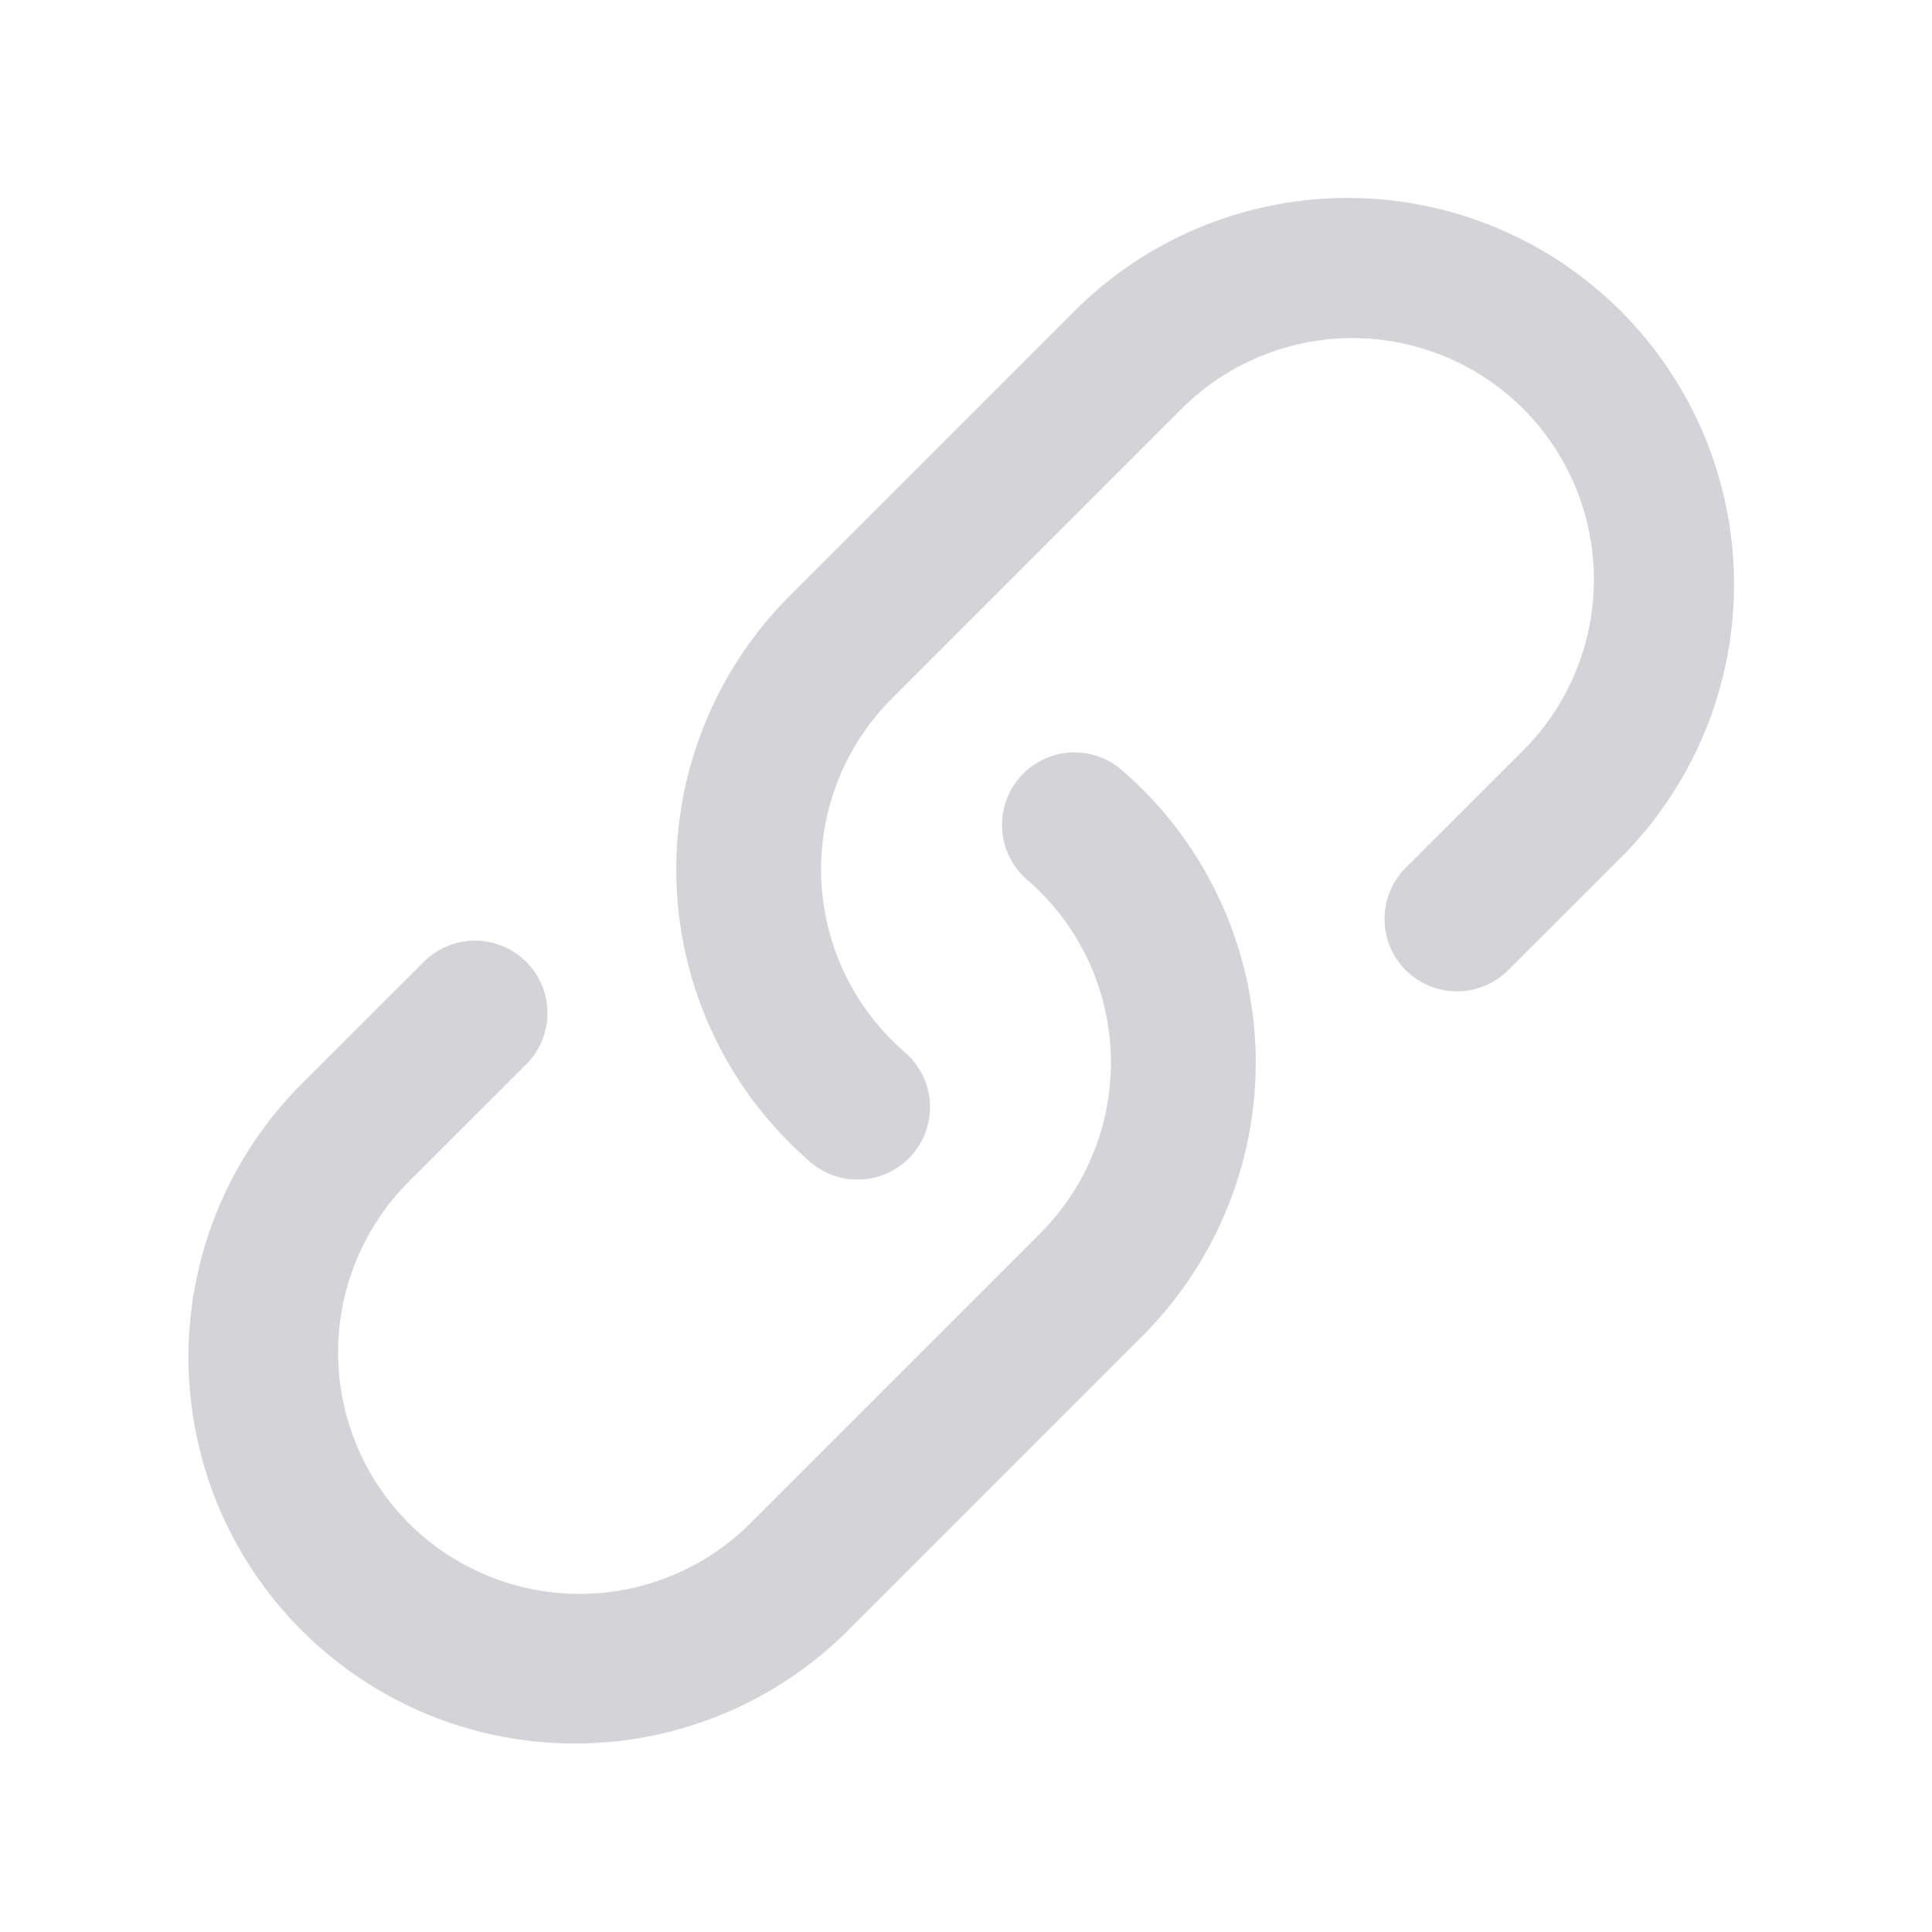 <svg width="24" height="24" viewBox="0 0 24 24" fill="none" xmlns="http://www.w3.org/2000/svg">
<path d="M14.678 5.078C15.241 4.516 16.004 4.2 16.8 4.2C17.596 4.2 18.359 4.516 18.922 5.078C19.484 5.641 19.8 6.404 19.8 7.2C19.8 7.996 19.484 8.759 18.922 9.322L17.452 10.79C17.288 10.96 17.197 11.188 17.199 11.424C17.201 11.66 17.296 11.885 17.463 12.052C17.63 12.219 17.856 12.313 18.092 12.315C18.328 12.317 18.555 12.226 18.725 12.062L20.194 10.594C21.068 9.688 21.552 8.476 21.541 7.217C21.53 5.959 21.025 4.755 20.135 3.865C19.245 2.975 18.041 2.47 16.783 2.459C15.524 2.448 14.312 2.932 13.406 3.806L9.806 7.406C9.339 7.874 8.973 8.433 8.732 9.049C8.49 9.665 8.379 10.324 8.404 10.984C8.43 11.645 8.591 12.294 8.879 12.889C9.167 13.484 9.574 14.014 10.076 14.444C10.258 14.596 10.492 14.67 10.728 14.65C10.963 14.631 11.182 14.519 11.336 14.34C11.49 14.16 11.567 13.927 11.551 13.691C11.535 13.455 11.426 13.235 11.249 13.079C10.935 12.81 10.68 12.479 10.499 12.107C10.319 11.735 10.218 11.329 10.202 10.916C10.186 10.503 10.255 10.091 10.406 9.706C10.557 9.32 10.786 8.971 11.078 8.678L14.678 5.078Z" fill="#D4D4D8"/>
<path d="M13.924 9.556C13.742 9.404 13.508 9.33 13.272 9.35C13.037 9.369 12.818 9.481 12.664 9.66C12.51 9.84 12.433 10.073 12.449 10.309C12.465 10.545 12.574 10.765 12.751 10.921C13.065 11.19 13.32 11.521 13.501 11.893C13.681 12.265 13.782 12.671 13.798 13.084C13.814 13.497 13.745 13.909 13.594 14.294C13.443 14.68 13.214 15.029 12.922 15.322L9.322 18.922C8.759 19.484 7.996 19.8 7.2 19.8C6.404 19.8 5.641 19.484 5.078 18.922C4.516 18.359 4.2 17.596 4.2 16.8C4.2 16.004 4.516 15.241 5.078 14.678L6.548 13.21C6.712 13.04 6.803 12.812 6.801 12.576C6.799 12.34 6.704 12.115 6.537 11.948C6.37 11.781 6.144 11.687 5.908 11.685C5.672 11.683 5.445 11.774 5.275 11.938L3.806 13.406C3.348 13.849 2.982 14.379 2.731 14.964C2.479 15.55 2.347 16.18 2.341 16.817C2.336 17.455 2.457 18.087 2.698 18.677C2.94 19.267 3.296 19.802 3.747 20.253C4.198 20.704 4.734 21.06 5.323 21.302C5.913 21.543 6.545 21.664 7.183 21.659C7.82 21.653 8.45 21.521 9.036 21.269C9.621 21.018 10.151 20.652 10.594 20.194L14.194 16.594C14.661 16.126 15.027 15.567 15.268 14.951C15.51 14.335 15.621 13.676 15.596 13.016C15.57 12.355 15.409 11.706 15.121 11.111C14.833 10.515 14.426 9.986 13.924 9.556Z" fill="#D4D4D8"/>
</svg>
